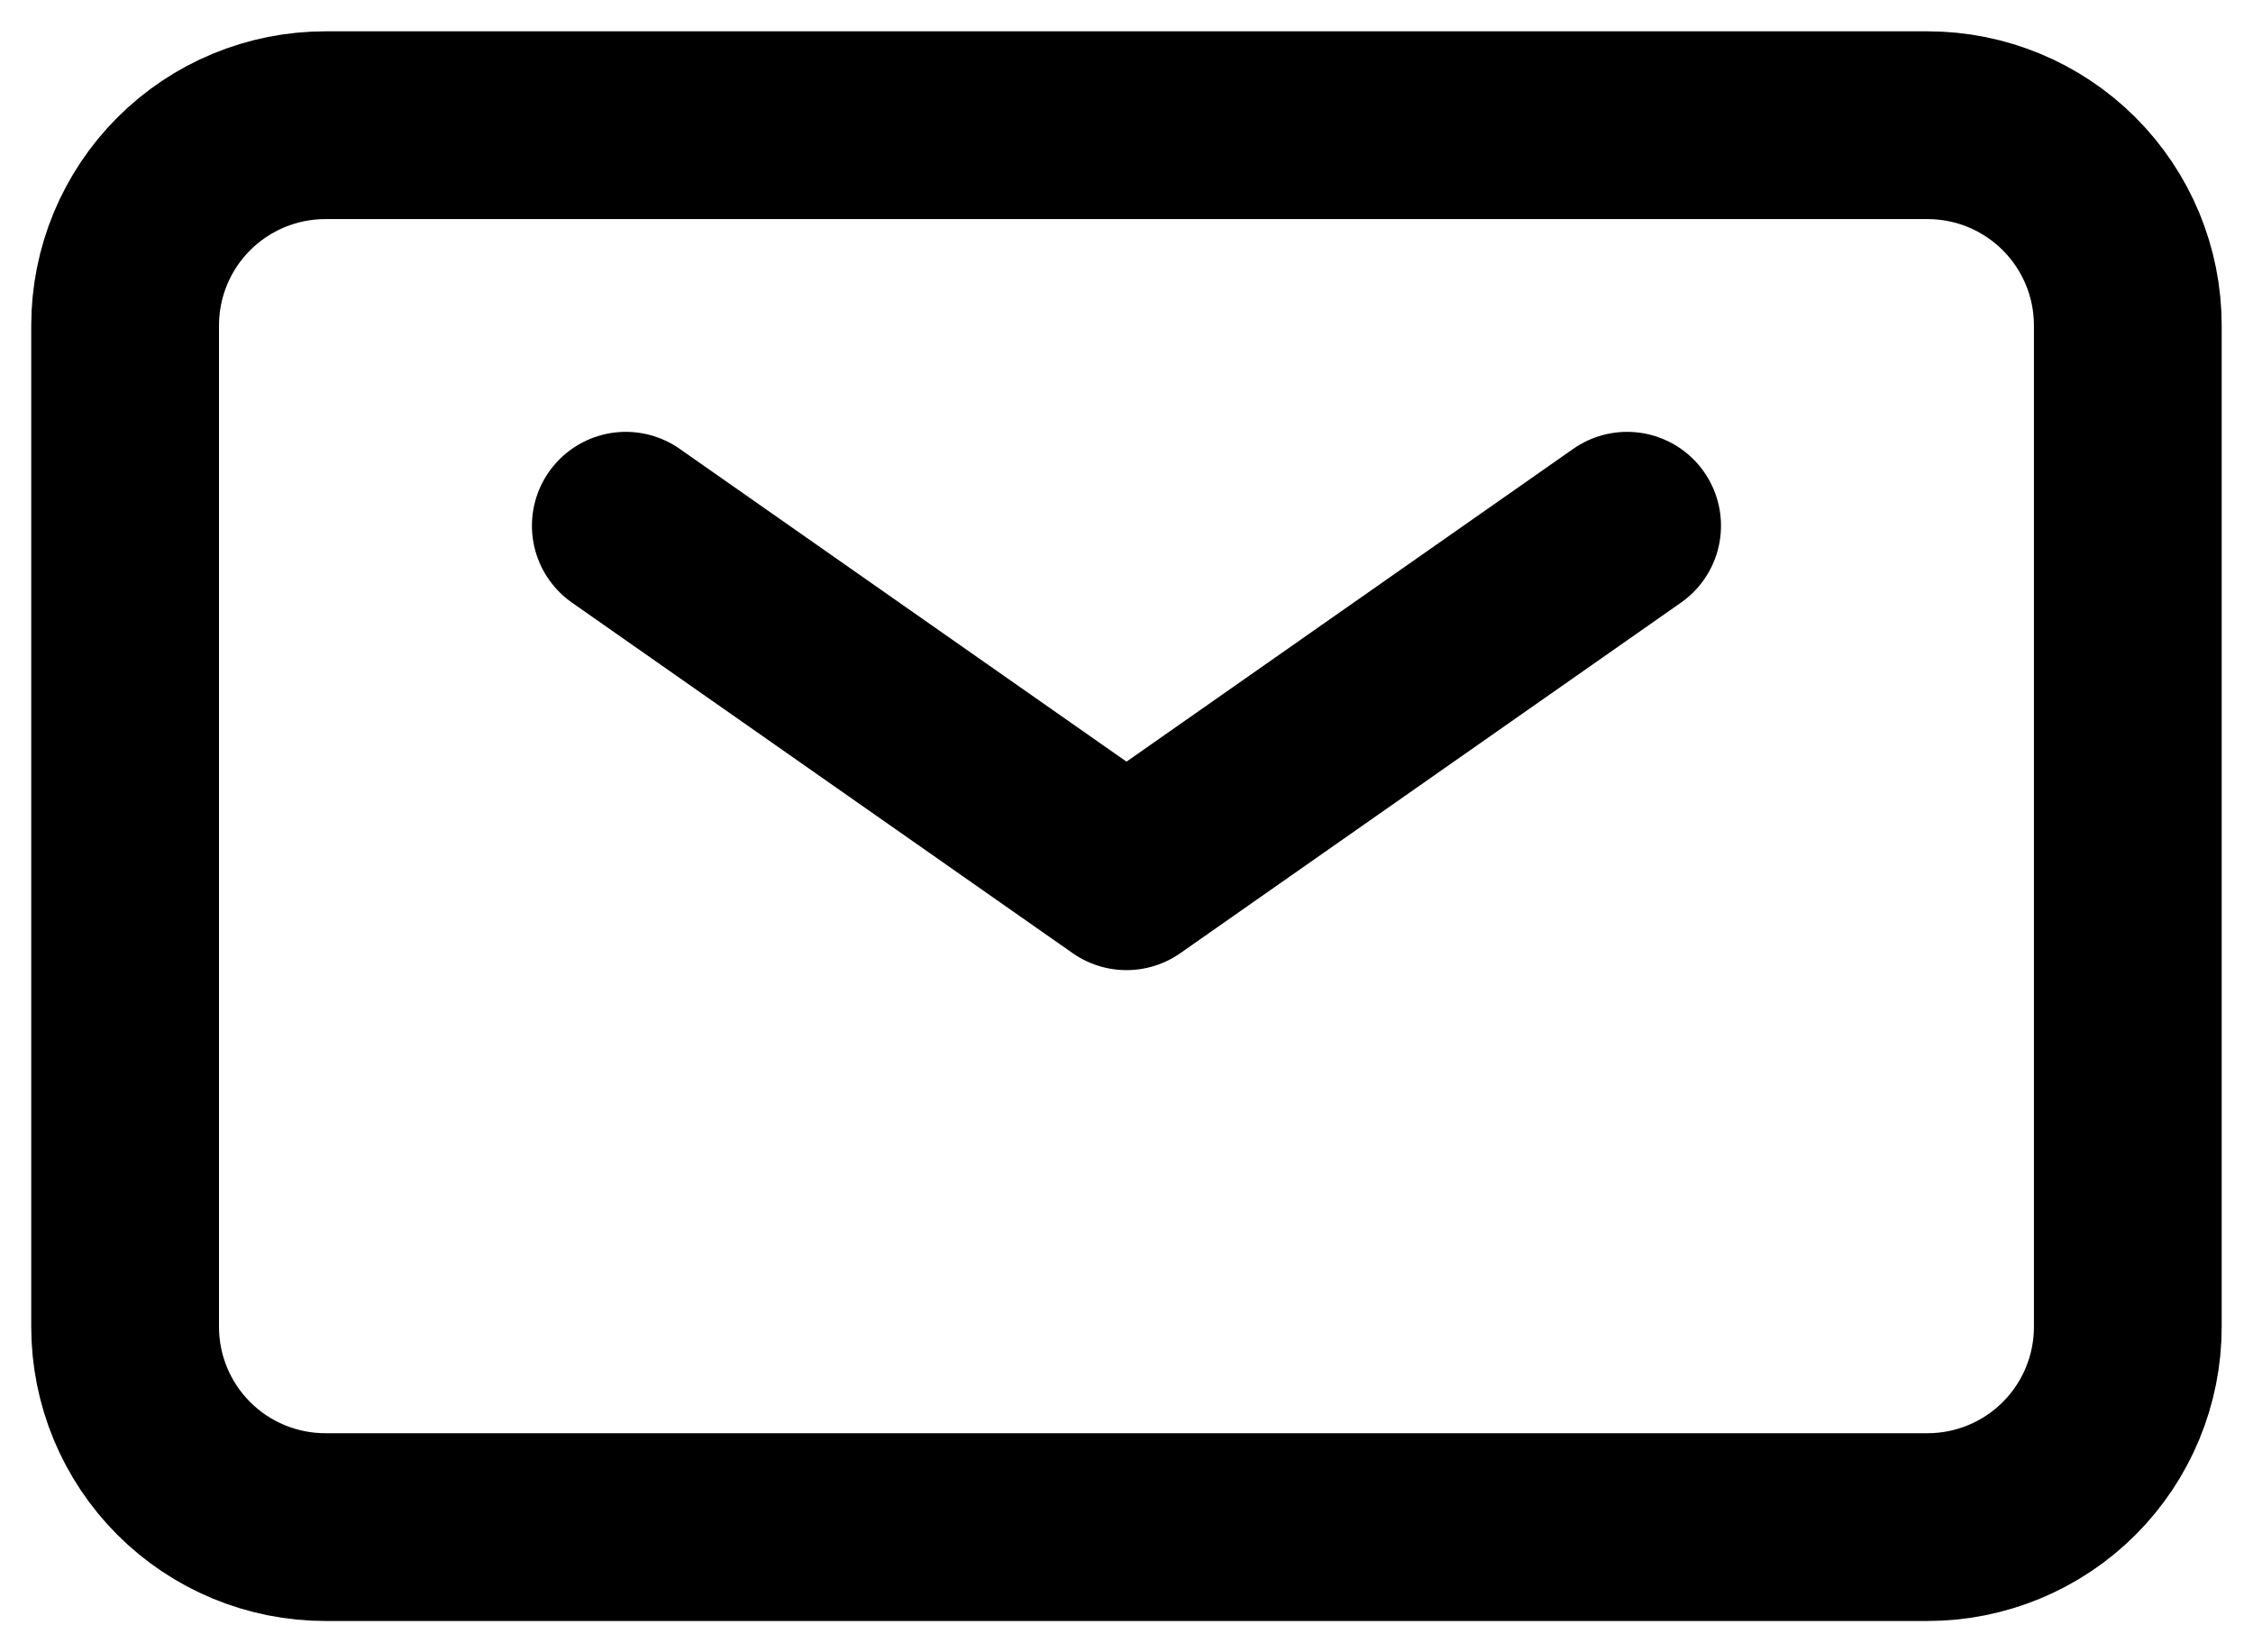 <svg width="30" height="22" viewBox="0 0 30 22" fill="none" xmlns="http://www.w3.org/2000/svg">
<path d="M8.333 7L15 11.667L21.666 7" stroke="currentColor" stroke-width="2.5" stroke-linecap="round" stroke-linejoin="round"/>
<path d="M1.666 17.667V4.333C1.666 3.626 1.947 2.948 2.447 2.448C2.947 1.948 3.625 1.667 4.333 1.667H25.666C26.373 1.667 27.052 1.948 27.552 2.448C28.052 2.948 28.333 3.626 28.333 4.333V17.667C28.333 18.374 28.052 19.052 27.552 19.552C27.052 20.052 26.373 20.333 25.666 20.333H4.333C3.625 20.333 2.947 20.052 2.447 19.552C1.947 19.052 1.666 18.374 1.666 17.667Z" stroke="currentColor" stroke-width="2.5"/>
</svg>
